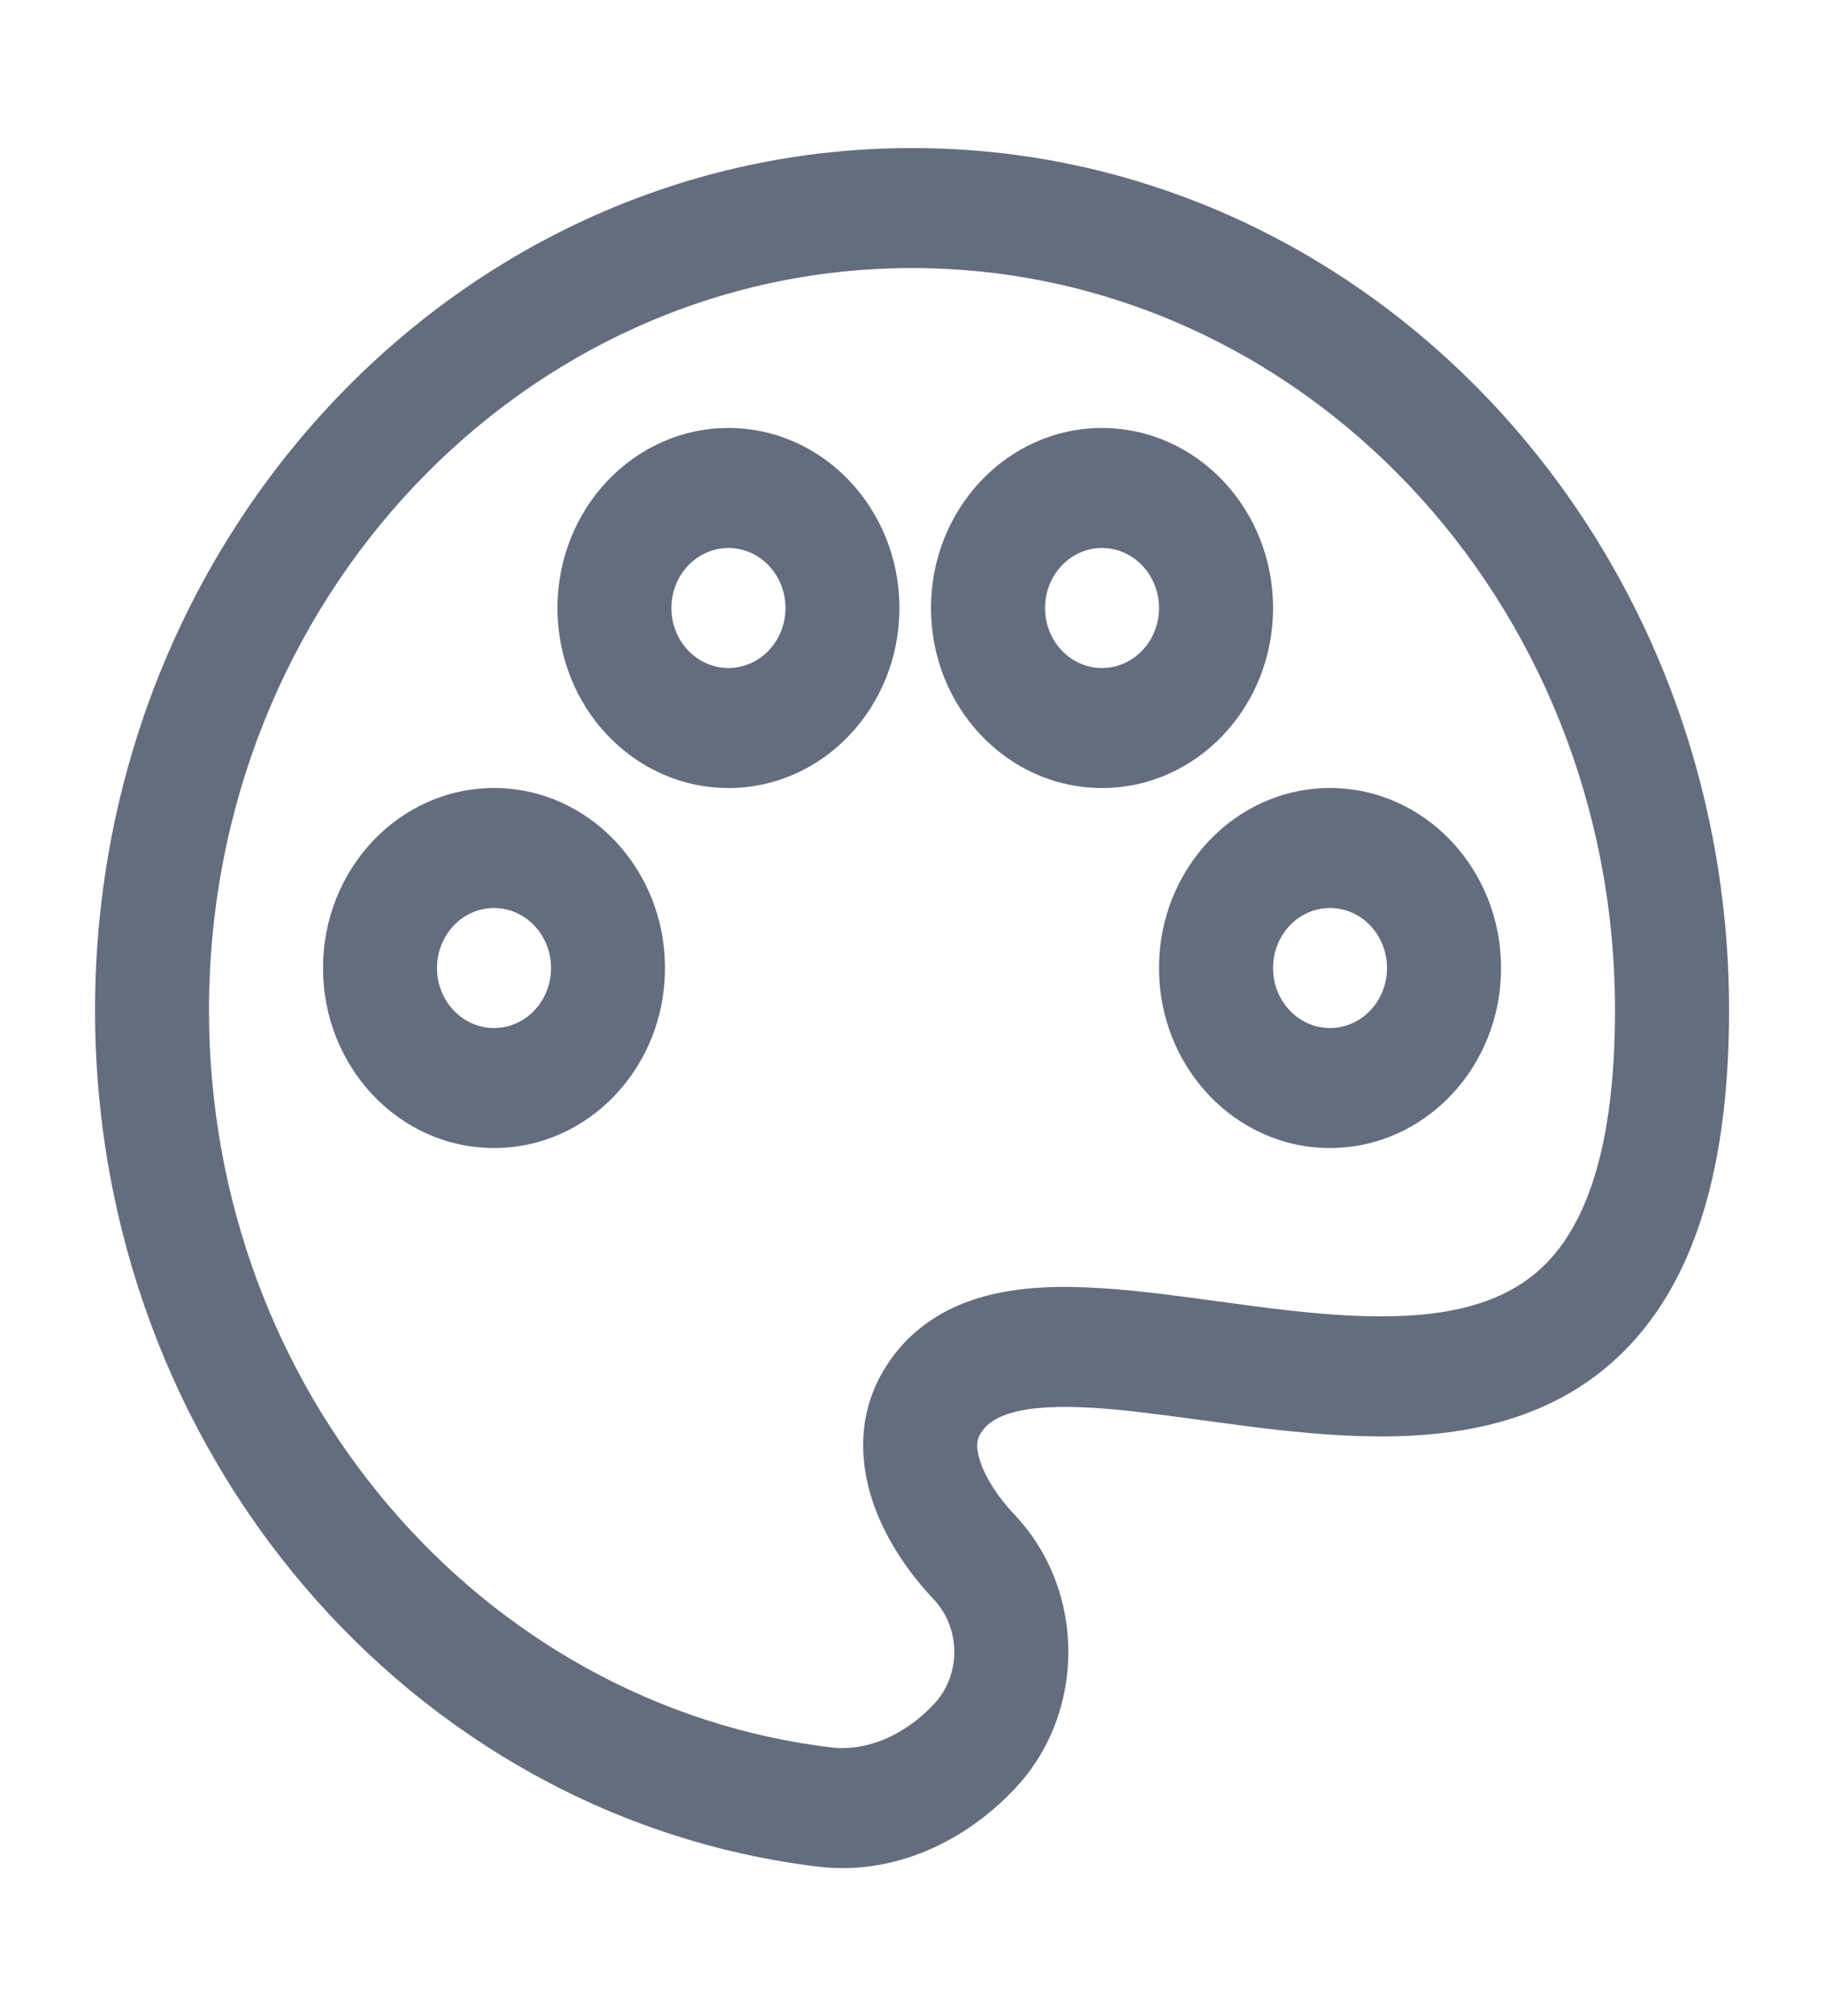 <svg width="19" height="21" viewBox="0 0 19 21" fill="none" xmlns="http://www.w3.org/2000/svg">
<path fill-rule="evenodd" clip-rule="evenodd" d="M9.5 2.792C5.457 2.792 2.177 6.251 2.177 10.522C2.177 14.49 5.01 17.759 8.655 18.201C9.021 18.245 9.413 18.084 9.726 17.753C10.012 17.451 10.012 16.961 9.726 16.659C9.479 16.398 9.232 16.051 9.096 15.656C8.957 15.252 8.923 14.744 9.205 14.273C9.46 13.845 9.844 13.616 10.246 13.505C10.633 13.397 11.062 13.391 11.475 13.418C11.858 13.442 12.27 13.498 12.67 13.553C12.704 13.557 12.738 13.562 12.771 13.566C13.212 13.627 13.643 13.682 14.059 13.703C14.909 13.746 15.564 13.633 16.012 13.248C16.44 12.879 16.823 12.131 16.823 10.522C16.823 6.251 13.543 2.792 9.5 2.792ZM0.99 10.522C0.99 5.564 4.798 1.542 9.5 1.542C14.202 1.542 18.011 5.564 18.011 10.522C18.011 12.309 17.585 13.508 16.764 14.216C15.961 14.907 14.922 14.998 14.002 14.952C13.532 14.928 13.057 14.866 12.619 14.806C12.588 14.802 12.558 14.798 12.527 14.794C12.116 14.738 11.743 14.687 11.403 14.665C11.034 14.642 10.753 14.656 10.548 14.713C10.358 14.766 10.266 14.844 10.21 14.938C10.179 14.99 10.158 15.07 10.213 15.231C10.272 15.402 10.4 15.6 10.567 15.776C11.316 16.566 11.316 17.846 10.567 18.636C10.052 19.179 9.317 19.539 8.519 19.443C4.28 18.929 0.99 15.13 0.99 10.522ZM7.588 5.708C7.26 5.708 6.994 5.988 6.994 6.333C6.994 6.678 7.26 6.958 7.588 6.958C7.916 6.958 8.182 6.678 8.182 6.333C8.182 5.988 7.916 5.708 7.588 5.708ZM5.807 6.333C5.807 5.298 6.604 4.458 7.588 4.458C8.572 4.458 9.369 5.298 9.369 6.333C9.369 7.369 8.572 8.208 7.588 8.208C6.604 8.208 5.807 7.369 5.807 6.333ZM11.479 5.708C11.151 5.708 10.886 5.988 10.886 6.333C10.886 6.679 11.151 6.958 11.479 6.958C11.807 6.958 12.073 6.679 12.073 6.333C12.073 5.988 11.807 5.708 11.479 5.708ZM9.698 6.333C9.698 5.298 10.495 4.458 11.479 4.458C12.463 4.458 13.261 5.298 13.261 6.333C13.261 7.369 12.463 8.208 11.479 8.208C10.495 8.208 9.698 7.369 9.698 6.333ZM5.146 9.458C4.818 9.458 4.552 9.738 4.552 10.083C4.552 10.428 4.818 10.708 5.146 10.708C5.474 10.708 5.74 10.428 5.74 10.083C5.74 9.738 5.474 9.458 5.146 9.458ZM3.365 10.083C3.365 9.048 4.162 8.208 5.146 8.208C6.13 8.208 6.927 9.048 6.927 10.083C6.927 11.119 6.13 11.958 5.146 11.958C4.162 11.958 3.365 11.119 3.365 10.083ZM13.854 9.458C13.526 9.458 13.261 9.738 13.261 10.083C13.261 10.428 13.526 10.708 13.854 10.708C14.182 10.708 14.448 10.428 14.448 10.083C14.448 9.738 14.182 9.458 13.854 9.458ZM12.073 10.083C12.073 9.048 12.87 8.208 13.854 8.208C14.838 8.208 15.636 9.048 15.636 10.083C15.636 11.119 14.838 11.958 13.854 11.958C12.87 11.958 12.073 11.119 12.073 10.083Z" fill="#646D7E"/>
</svg>
